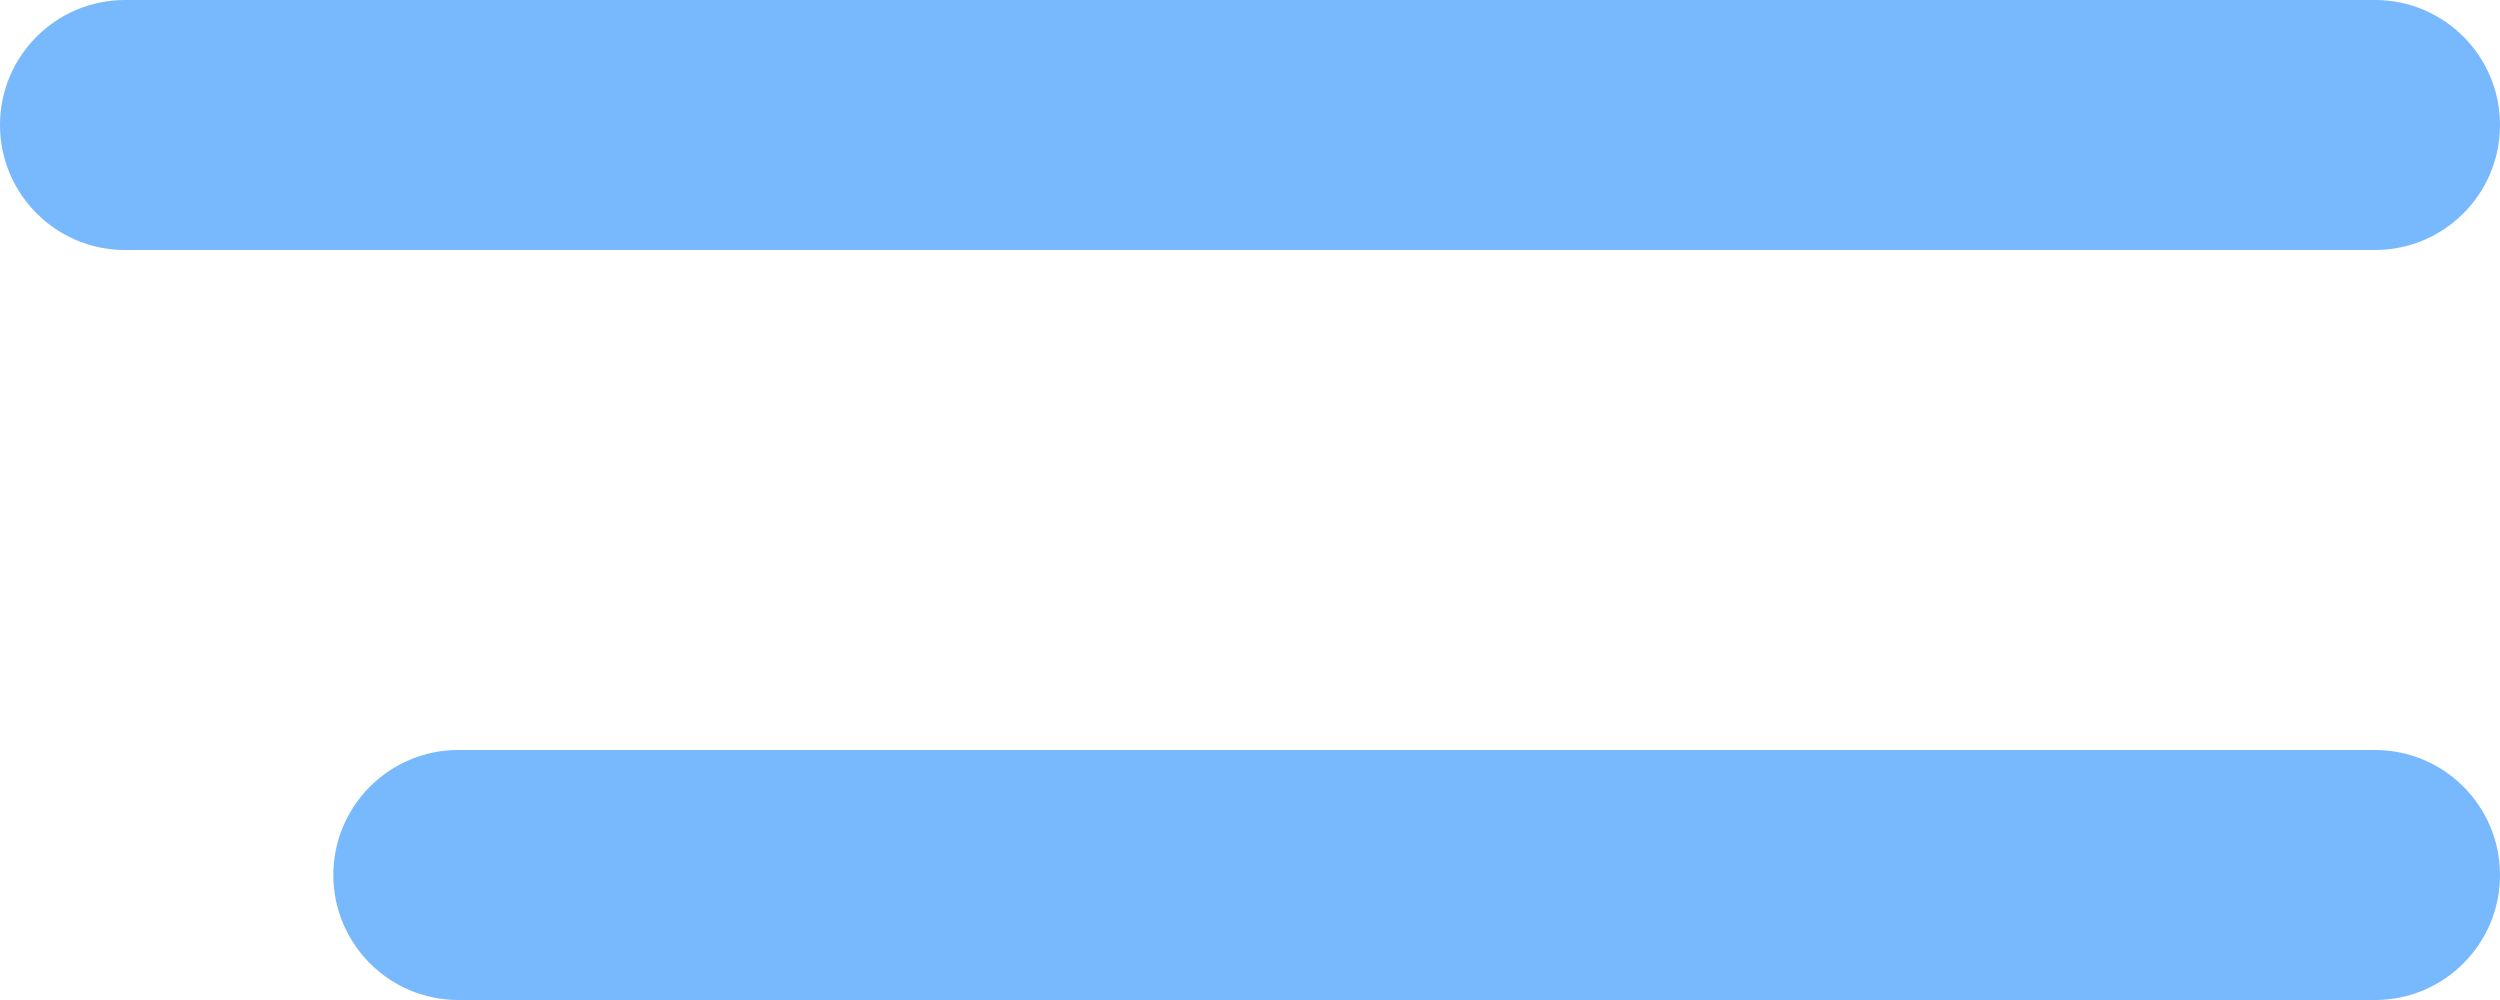 <svg width="30" height="12" viewBox="0 0 30 12" fill="none" xmlns="http://www.w3.org/2000/svg">
<path d="M0 1.5C0 0.672 0.672 0 1.5 0H28.5C29.328 0 30 0.672 30 1.5C30 2.328 29.328 3 28.5 3H1.5C0.672 3 0 2.328 0 1.5Z" fill="#78B8FC"/>
<path d="M4 10.5C4 9.672 4.672 9 5.5 9H28.5C29.328 9 30 9.672 30 10.5C30 11.328 29.328 12 28.5 12H5.5C4.672 12 4 11.328 4 10.5Z" fill="#78B8FC"/>
</svg>
